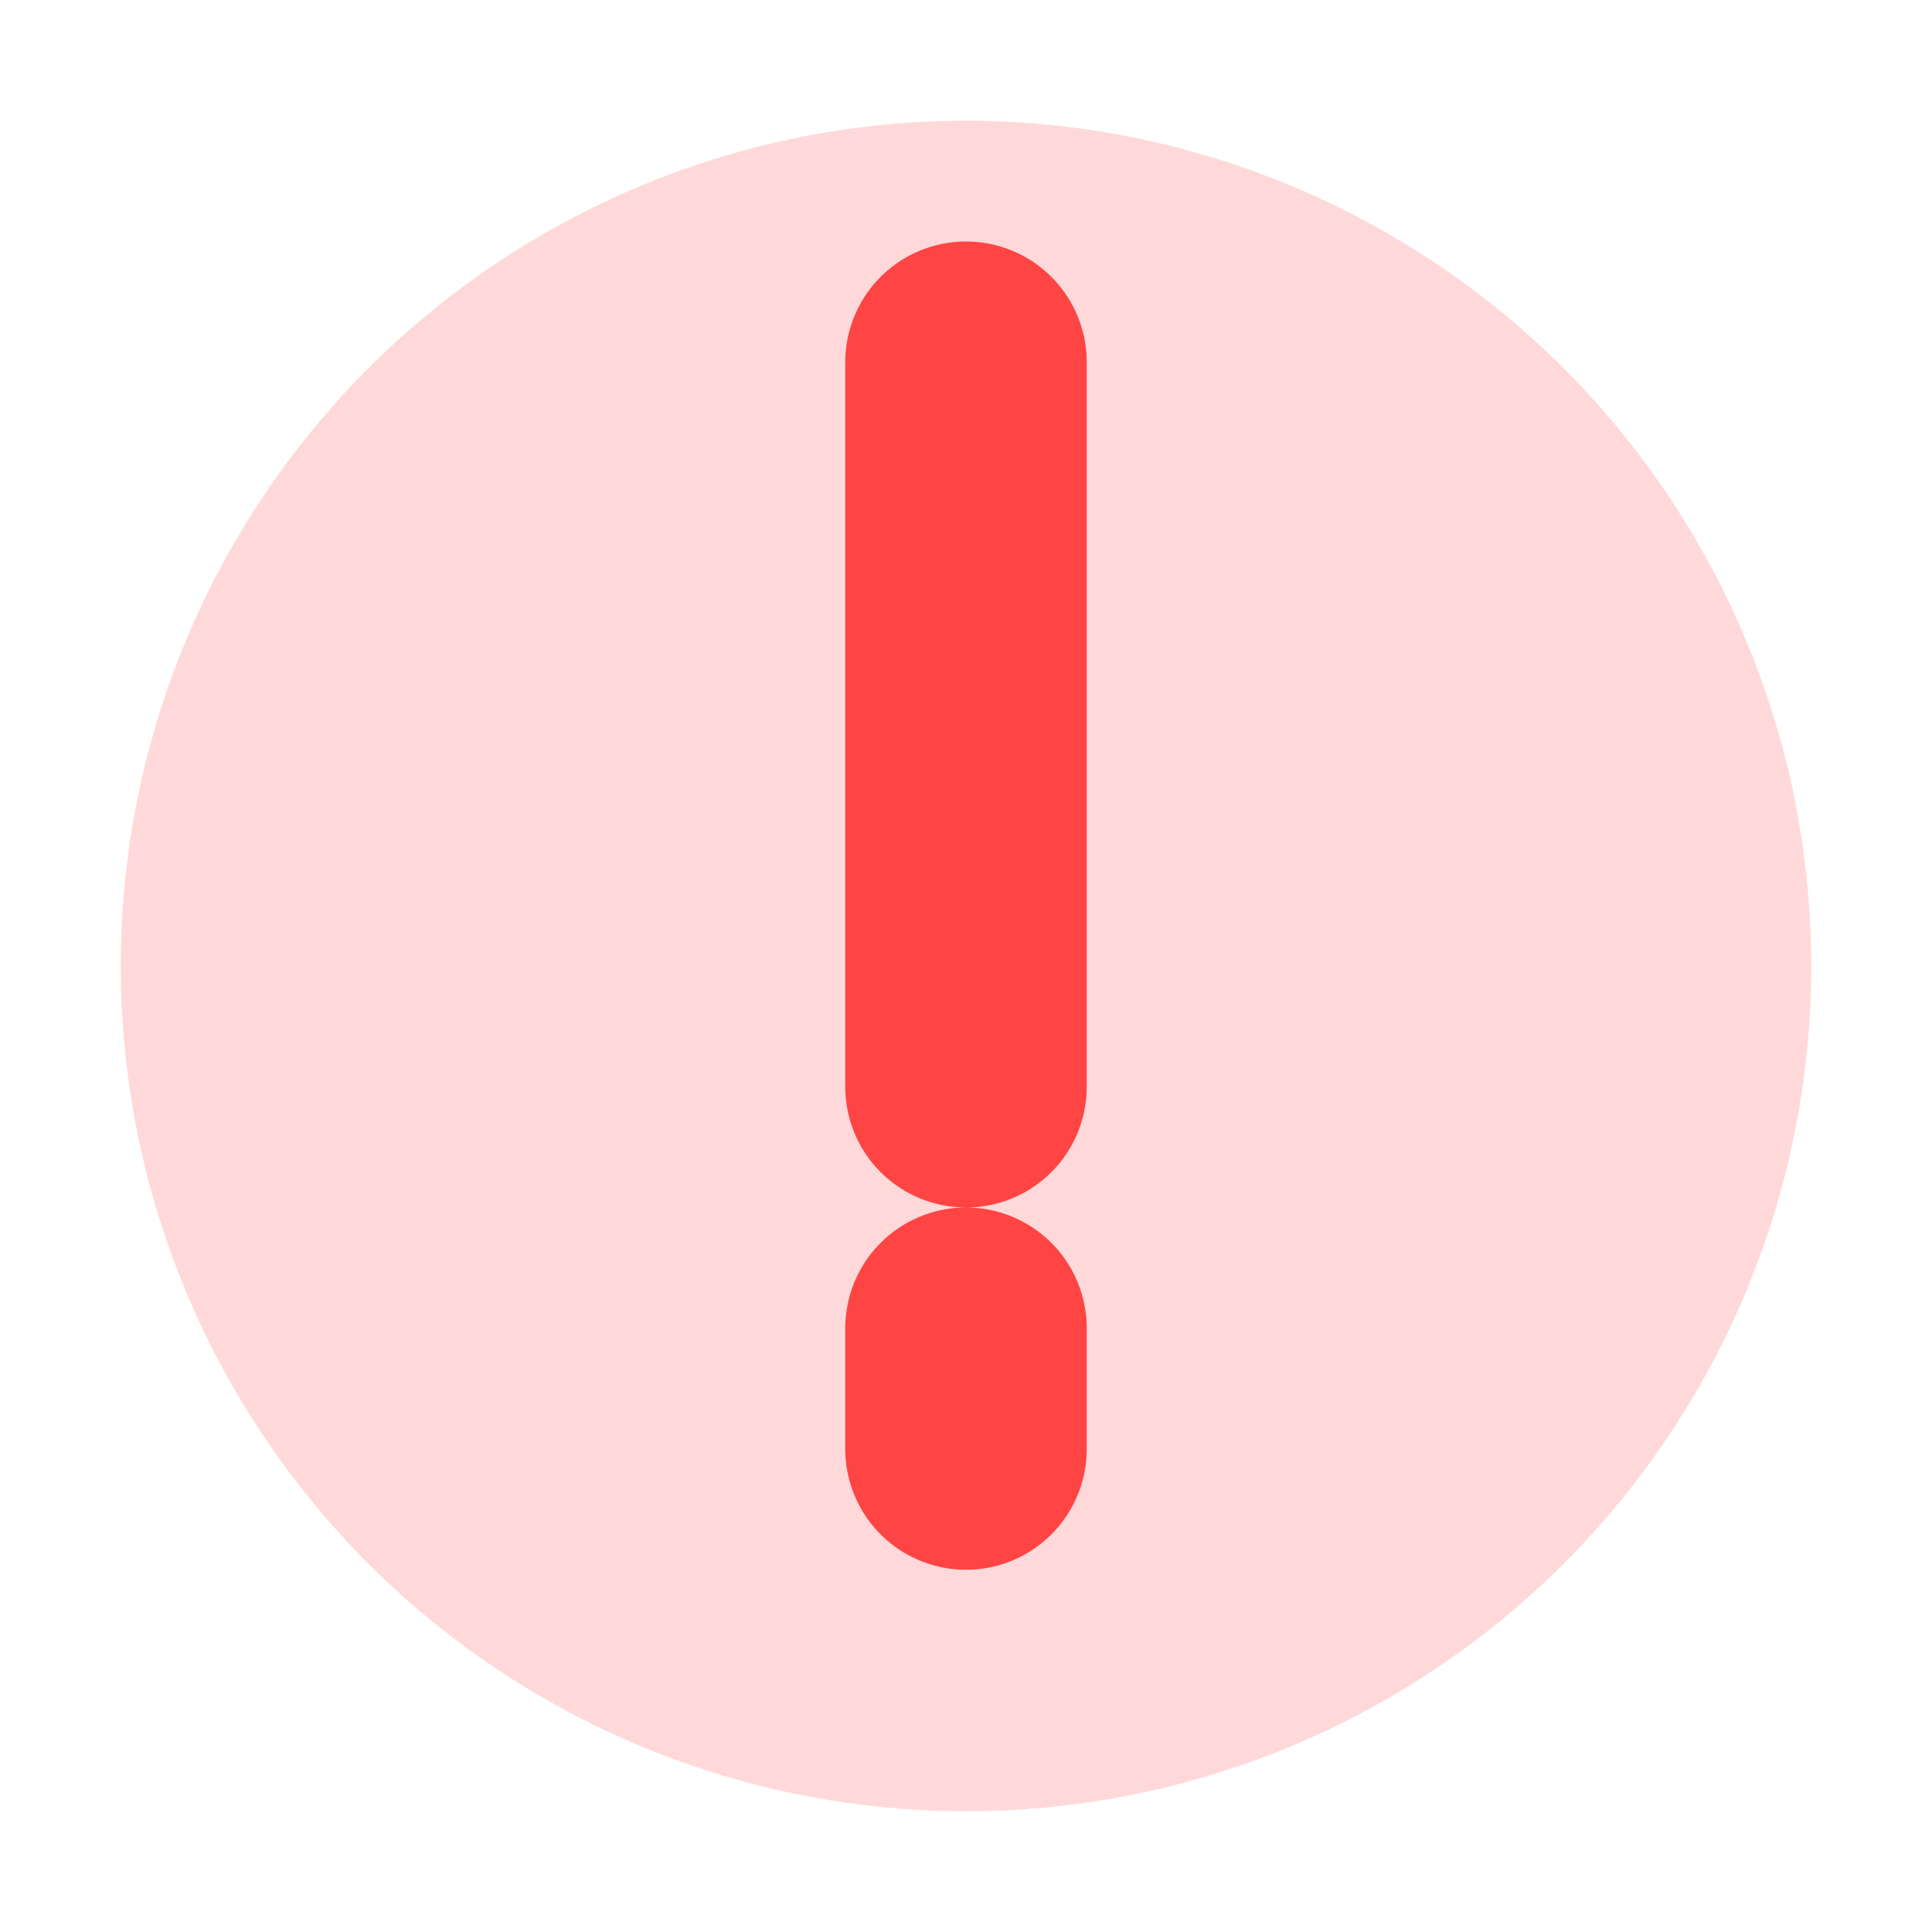 <svg width="32" height="32" viewBox="0 0 32 32" xmlns="http://www.w3.org/2000/svg">
    <circle cx="16" cy="16" r="14" fill="#ff4444" opacity="0.2"/>
    <path d="M16 6v12M16 22v2" stroke="#ff4444" stroke-width="4" stroke-linecap="round"/>
</svg> 